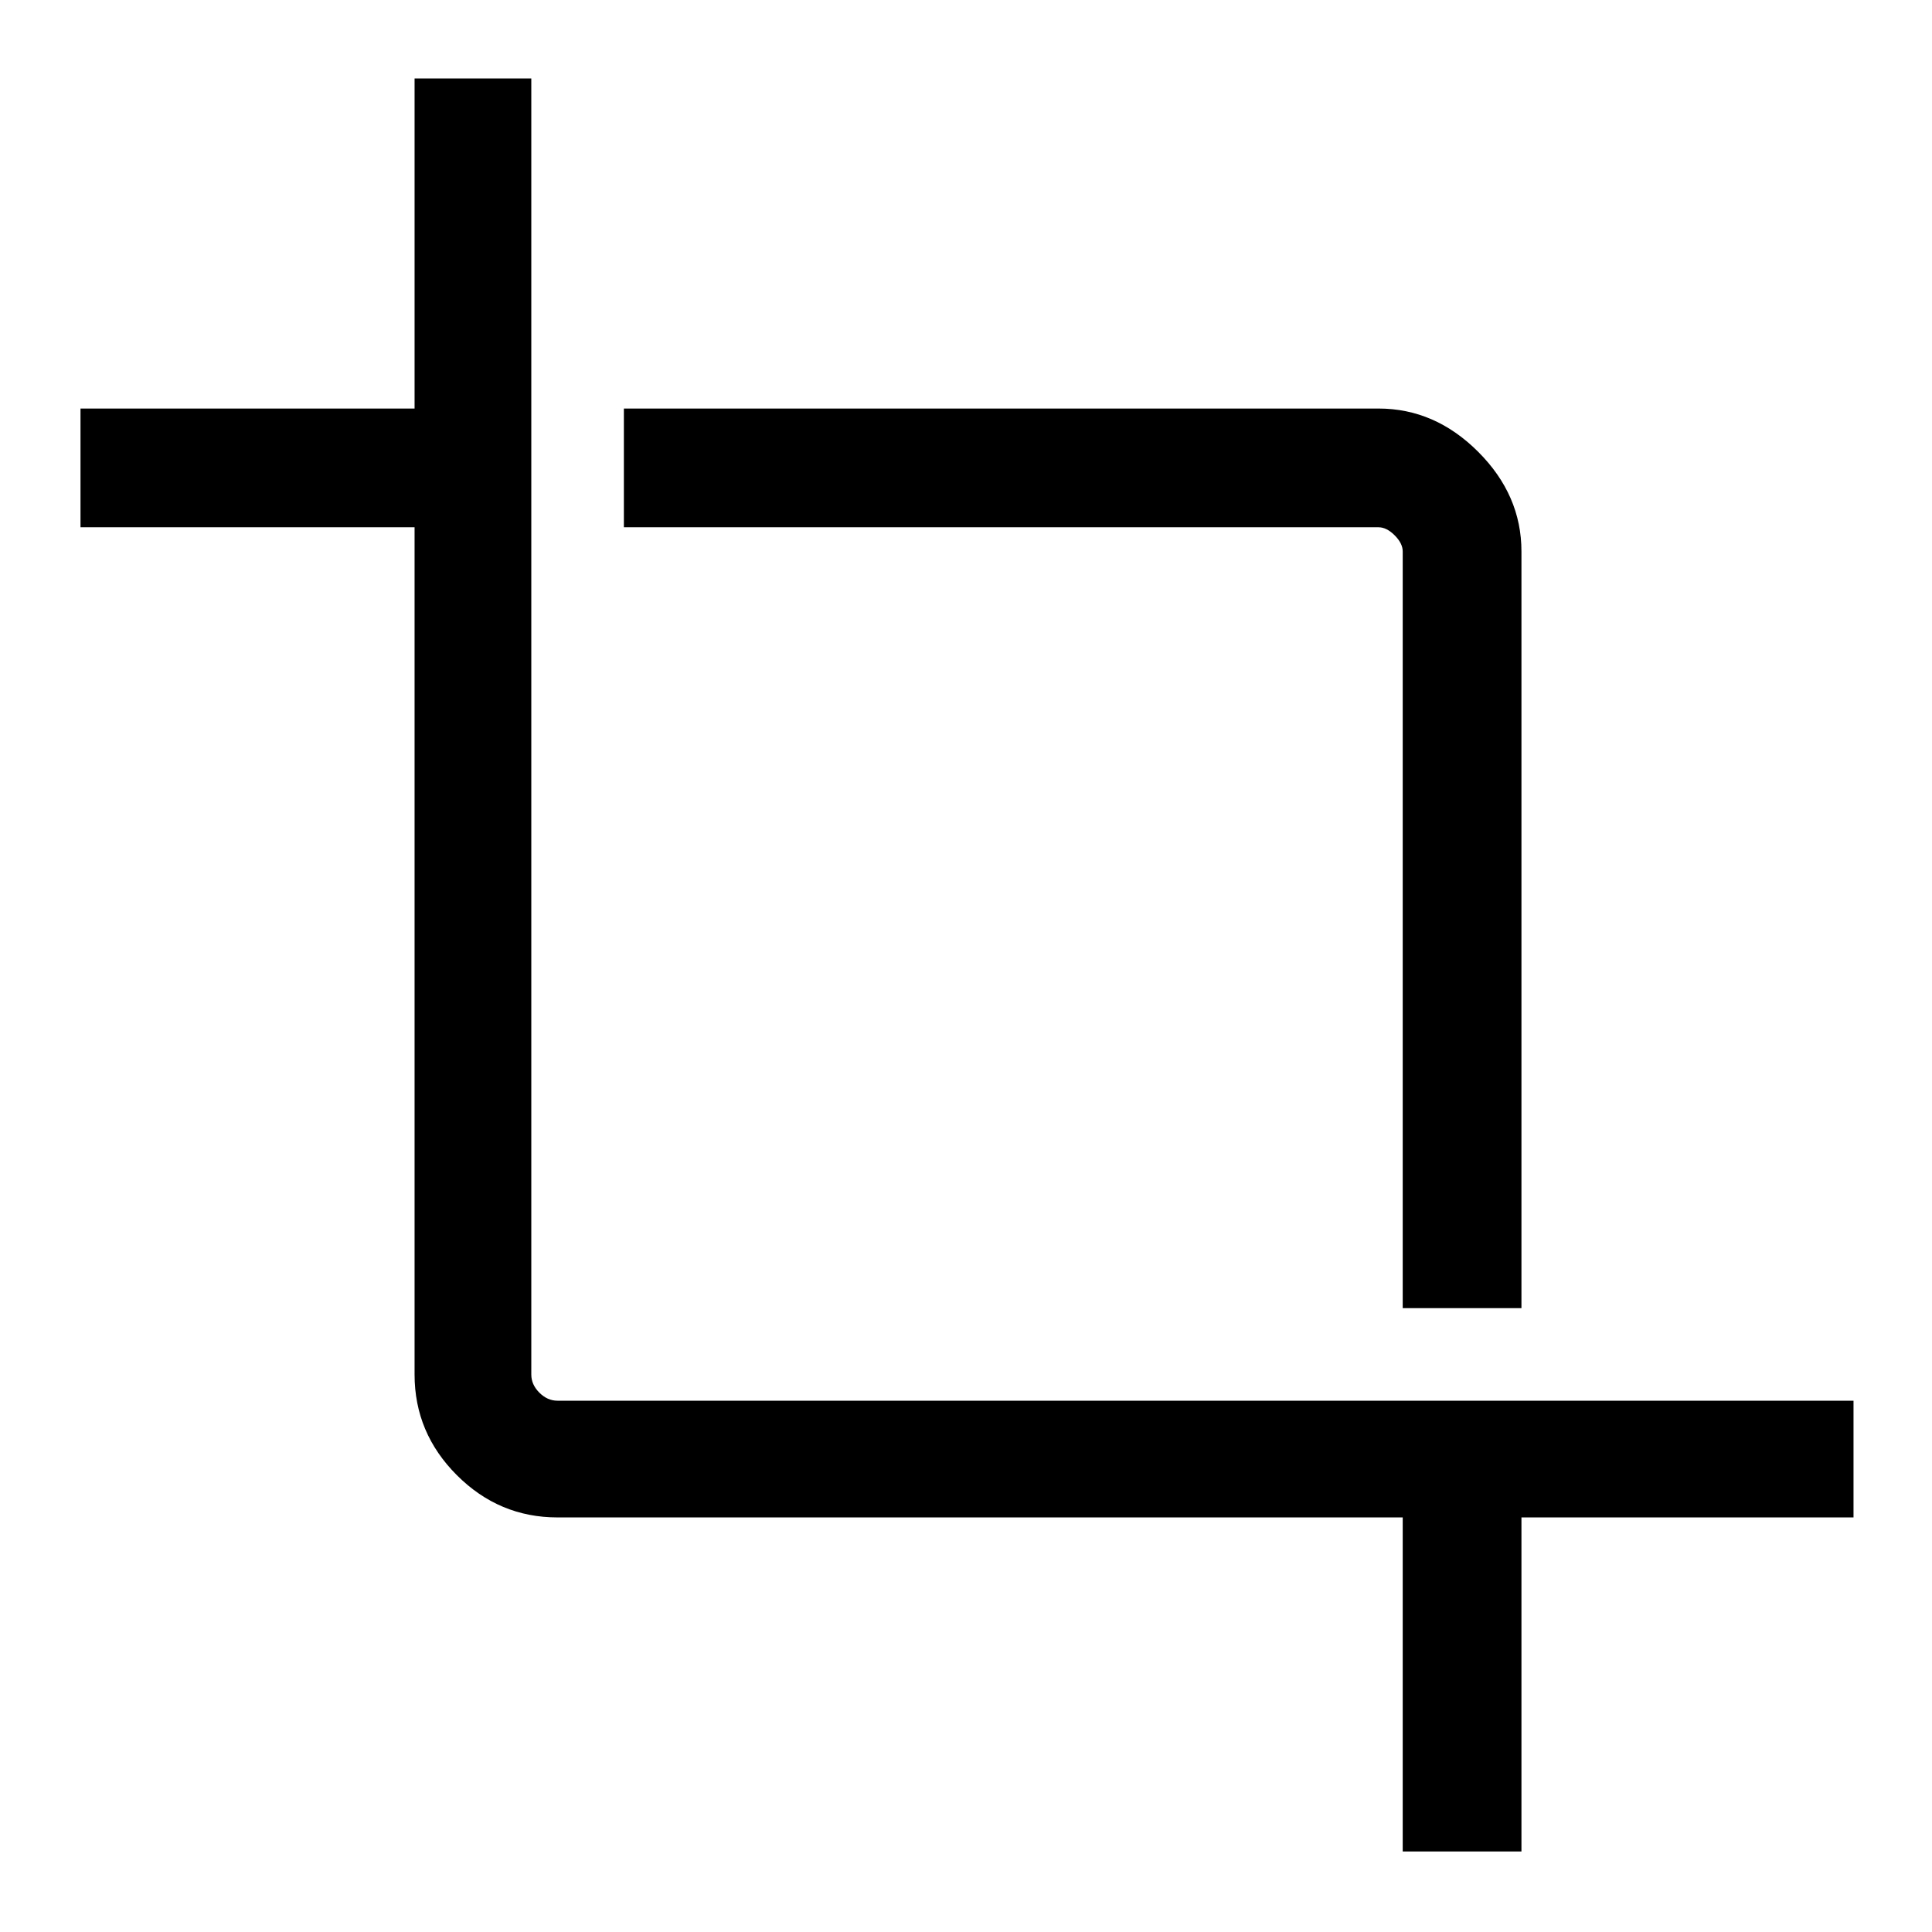 <svg xmlns="http://www.w3.org/2000/svg" height="48" width="48"><path d="M34.85 46v-8.3h-21q-1.45 0-2.5-1.05t-1.05-2.5V13.1H2v-2.95h8.3v-8.2h2.9v32.2q0 .25.2.45t.45.2h32.2v2.9H37.8V46Zm0-13.5V13.7q0-.2-.2-.4t-.4-.2H15.5v-2.95h18.75q1.4 0 2.475 1.075Q37.8 12.3 37.8 13.7v18.8Z"/></svg>